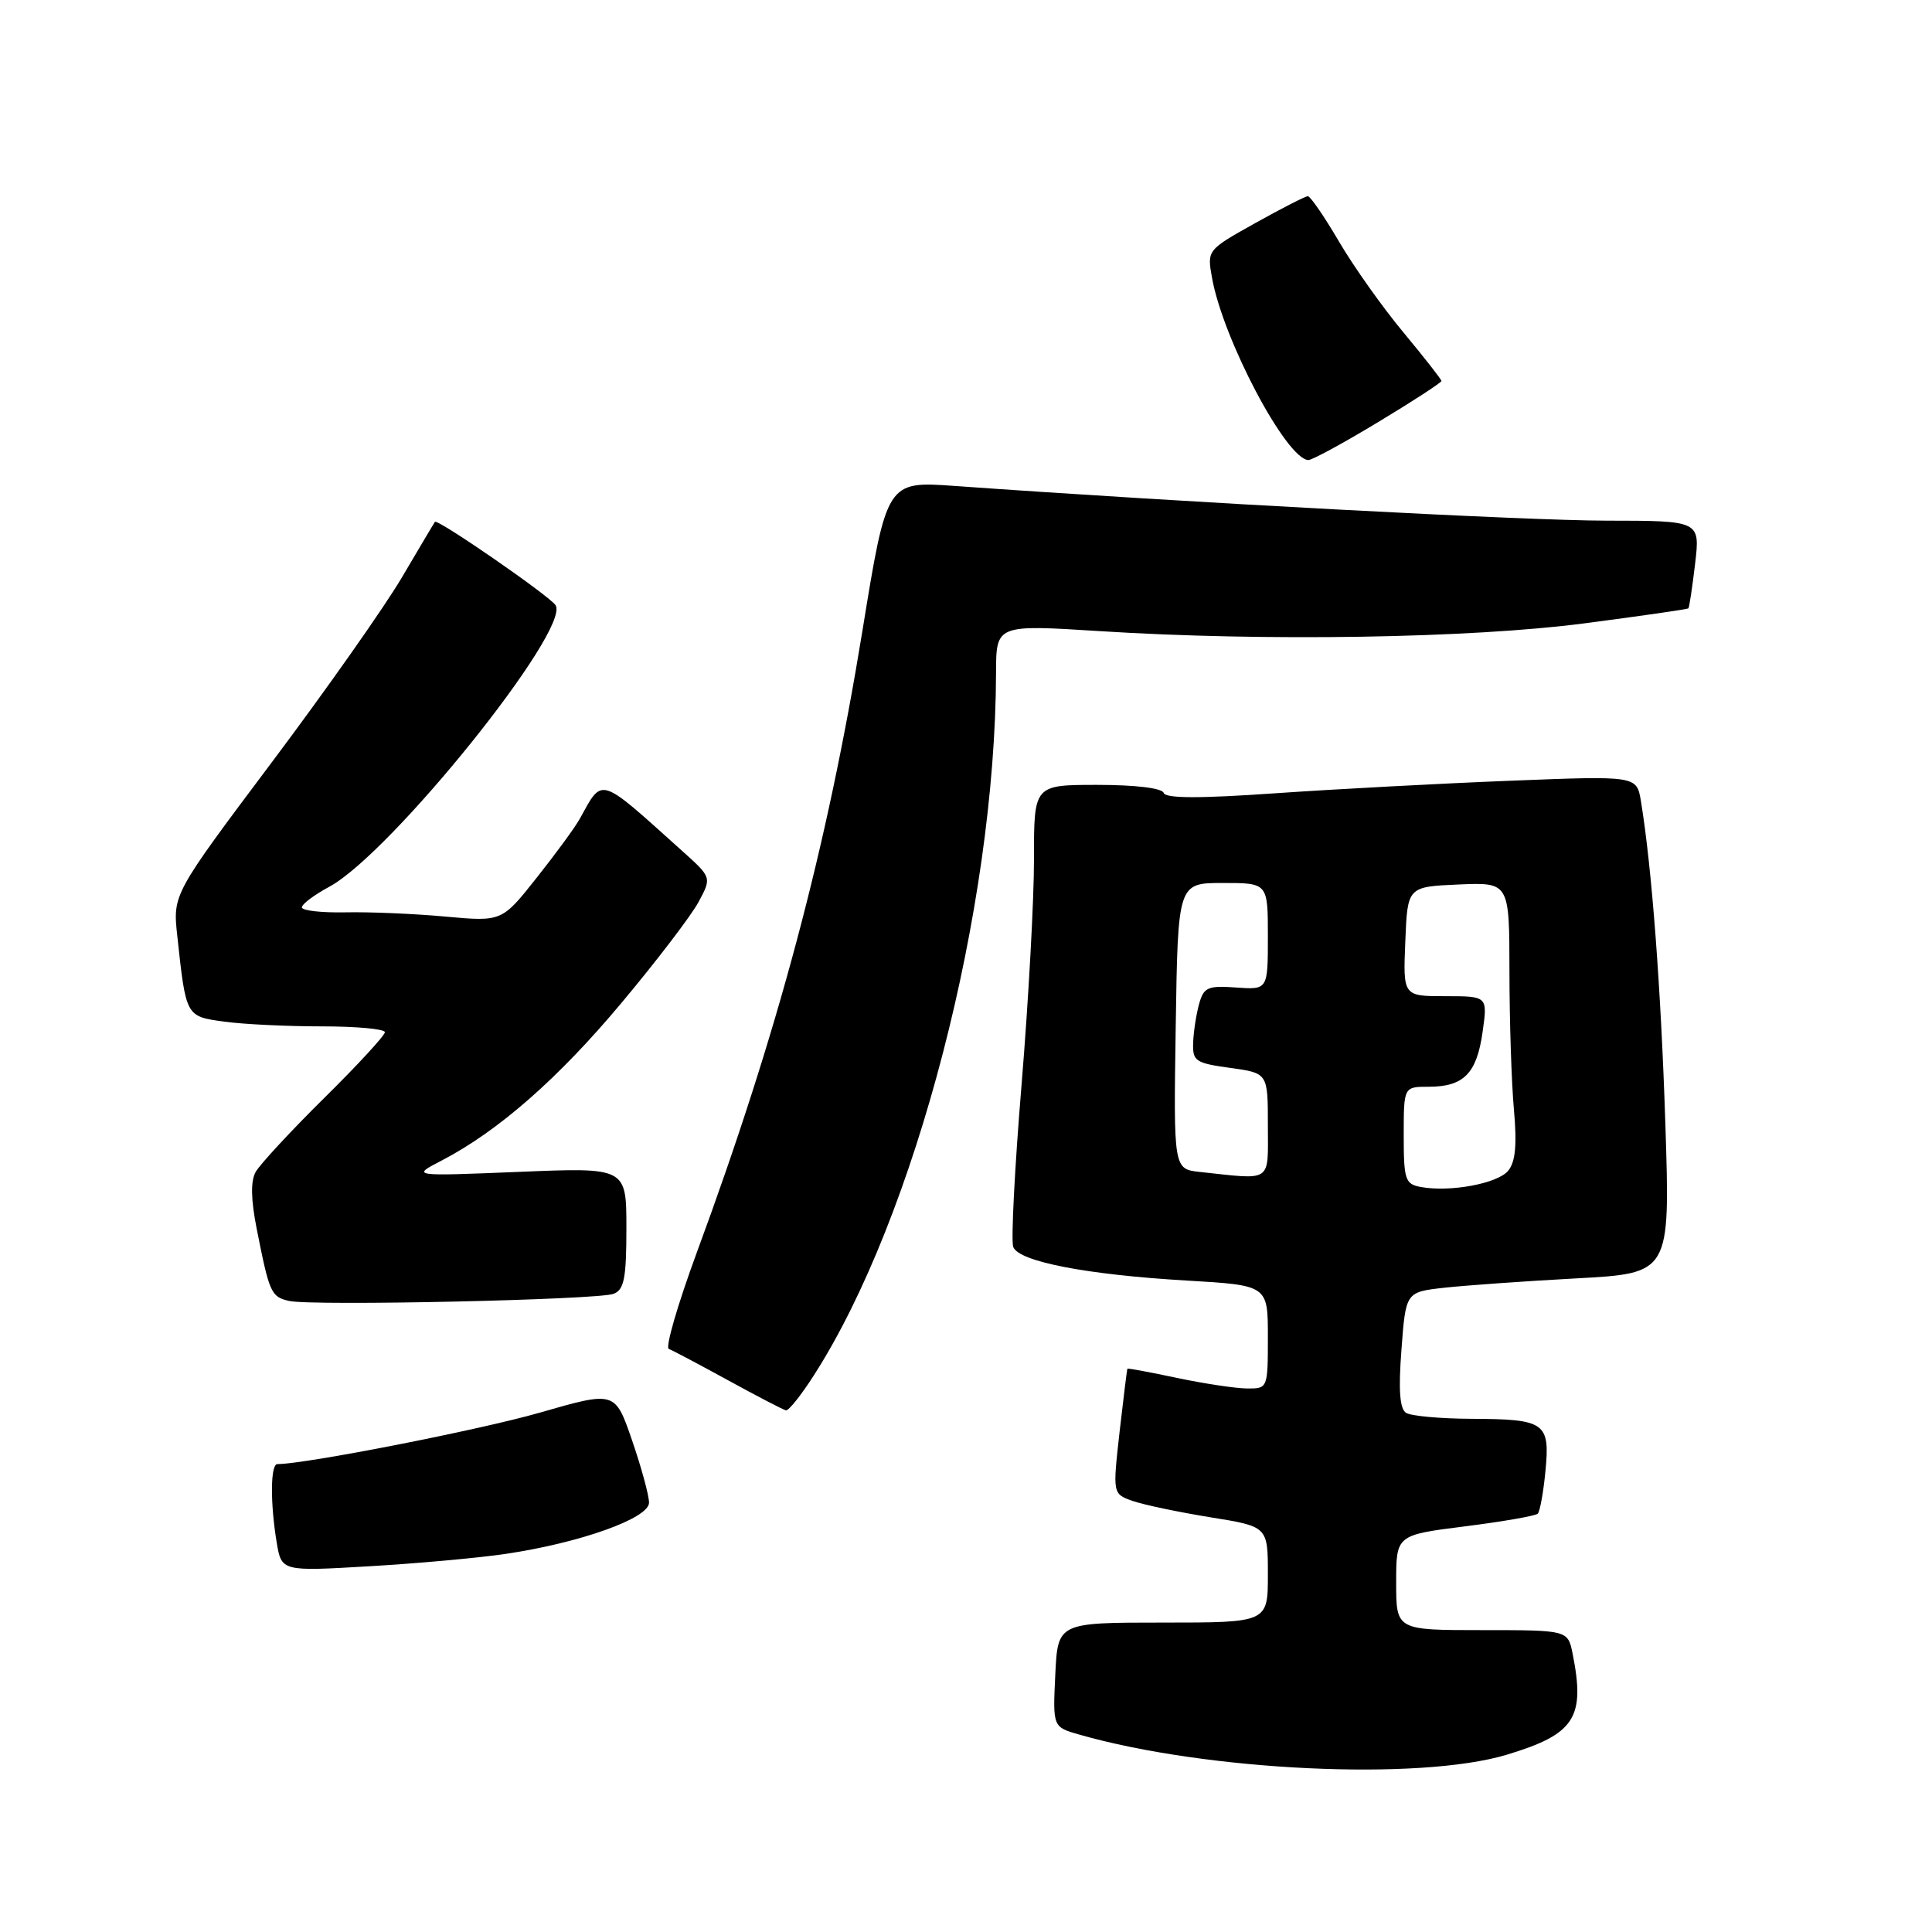 <?xml version="1.0" encoding="UTF-8" standalone="no"?>
<!DOCTYPE svg PUBLIC "-//W3C//DTD SVG 1.1//EN" "http://www.w3.org/Graphics/SVG/1.1/DTD/svg11.dtd" >
<svg xmlns="http://www.w3.org/2000/svg" xmlns:xlink="http://www.w3.org/1999/xlink" version="1.1" viewBox="0 0 256 256">
 <g >
 <path fill="currentColor"
d=" M 199.65 232.51 C 208.67 229.79 210.08 227.63 208.38 219.12 C 207.75 216.00 207.75 216.00 196.38 216.00 C 185.00 216.00 185.00 216.00 185.00 209.70 C 185.00 203.40 185.00 203.40 194.12 202.25 C 199.13 201.62 203.47 200.86 203.76 200.57 C 204.05 200.28 204.51 197.74 204.78 194.92 C 205.40 188.50 204.75 188.04 195.00 188.00 C 190.88 187.98 186.96 187.63 186.31 187.21 C 185.47 186.68 185.29 184.19 185.70 178.83 C 186.27 171.20 186.27 171.20 191.39 170.63 C 194.20 170.32 202.08 169.76 208.90 169.39 C 221.31 168.72 221.31 168.72 220.67 148.97 C 220.09 130.98 218.87 114.88 217.43 106.15 C 216.87 102.79 216.87 102.79 200.19 103.45 C 191.01 103.81 176.98 104.56 169.02 105.11 C 158.88 105.82 154.43 105.80 154.19 105.06 C 153.98 104.43 150.45 104.00 145.42 104.00 C 137.00 104.00 137.00 104.00 137.01 113.75 C 137.02 119.11 136.28 132.56 135.37 143.64 C 134.45 154.72 133.95 164.44 134.26 165.23 C 135.00 167.17 144.01 168.91 157.25 169.68 C 168.00 170.31 168.00 170.31 168.00 177.15 C 168.00 183.96 167.98 184.00 165.25 183.98 C 163.74 183.97 159.57 183.34 156.00 182.59 C 152.43 181.83 149.45 181.28 149.39 181.36 C 149.33 181.44 148.87 185.20 148.35 189.73 C 147.43 197.95 147.43 197.95 150.10 198.89 C 151.57 199.40 156.20 200.37 160.39 201.05 C 168.00 202.27 168.00 202.27 168.00 208.64 C 168.00 215.00 168.00 215.00 154.08 215.00 C 140.16 215.00 140.16 215.00 139.83 221.92 C 139.50 228.84 139.50 228.84 143.00 229.84 C 159.90 234.67 188.04 236.00 199.65 232.51 Z  M 67.00 205.90 C 76.90 204.43 86.00 201.18 86.00 199.11 C 86.00 198.17 84.99 194.45 83.75 190.85 C 81.50 184.31 81.50 184.31 71.50 187.19 C 63.57 189.47 40.48 194.00 36.75 194.00 C 35.84 194.00 35.79 199.11 36.66 204.36 C 37.30 208.22 37.30 208.22 48.90 207.54 C 55.28 207.17 63.42 206.43 67.00 205.90 Z  M 107.84 182.24 C 121.32 161.25 131.90 120.43 131.98 89.13 C 132.00 82.76 132.00 82.76 145.75 83.63 C 167.56 85.01 194.86 84.57 210.00 82.59 C 217.43 81.62 223.60 80.73 223.72 80.61 C 223.84 80.49 224.24 77.83 224.61 74.70 C 225.28 69.00 225.28 69.00 212.89 68.99 C 202.31 68.99 156.91 66.57 126.50 64.39 C 117.50 63.75 117.50 63.75 114.27 83.62 C 109.59 112.36 103.06 136.87 92.33 165.96 C 89.81 172.81 88.13 178.56 88.62 178.74 C 89.10 178.92 92.65 180.80 96.50 182.91 C 100.35 185.02 103.79 186.81 104.15 186.88 C 104.50 186.94 106.17 184.86 107.84 182.24 Z  M 81.30 171.44 C 82.70 170.90 83.00 169.39 83.00 162.74 C 83.00 154.69 83.00 154.69 68.75 155.28 C 54.50 155.86 54.50 155.86 58.50 153.79 C 66.01 149.89 73.99 142.90 82.40 132.83 C 87.03 127.30 91.60 121.31 92.56 119.52 C 94.31 116.27 94.31 116.27 90.40 112.76 C 79.23 102.72 79.91 102.93 76.82 108.50 C 76.22 109.60 73.64 113.12 71.11 116.31 C 66.50 122.13 66.50 122.13 59.00 121.45 C 54.88 121.07 48.91 120.82 45.75 120.89 C 42.59 120.95 40.00 120.66 40.00 120.23 C 40.00 119.80 41.63 118.58 43.63 117.50 C 51.78 113.11 75.63 83.45 73.62 80.20 C 72.89 79.01 57.95 68.69 57.63 69.15 C 57.49 69.34 55.53 72.65 53.26 76.50 C 51.00 80.35 43.24 91.38 36.02 101.00 C 22.89 118.50 22.89 118.50 23.49 124.00 C 24.65 134.74 24.61 134.67 29.69 135.37 C 32.21 135.72 38.04 136.00 42.64 136.00 C 47.24 136.00 51.00 136.35 51.00 136.77 C 51.00 137.20 47.37 141.14 42.93 145.52 C 38.49 149.91 34.42 154.31 33.87 155.30 C 33.20 156.50 33.25 158.97 34.01 162.80 C 35.70 171.36 35.92 171.83 38.30 172.38 C 41.33 173.07 79.20 172.24 81.30 171.44 Z  M 182.61 55.93 C 187.23 53.15 191.00 50.69 191.00 50.48 C 191.00 50.28 188.74 47.39 185.98 44.07 C 183.22 40.76 179.37 35.33 177.43 32.02 C 175.49 28.71 173.63 26.00 173.30 26.00 C 172.96 26.00 169.82 27.61 166.31 29.57 C 159.94 33.13 159.94 33.14 160.60 36.82 C 162.06 44.98 170.44 60.83 173.36 60.96 C 173.83 60.98 178.00 58.72 182.61 55.93 Z  M 188.25 157.28 C 186.19 156.90 186.00 156.31 186.00 150.43 C 186.00 144.00 186.00 144.00 189.31 144.00 C 193.95 144.00 195.68 142.24 196.45 136.75 C 197.12 132.00 197.12 132.00 191.52 132.00 C 185.91 132.00 185.91 132.00 186.21 124.75 C 186.50 117.50 186.50 117.50 193.25 117.20 C 200.00 116.91 200.00 116.91 200.01 128.70 C 200.01 135.19 200.28 143.43 200.60 147.00 C 201.02 151.68 200.81 153.96 199.84 155.13 C 198.44 156.83 192.14 158.00 188.25 157.28 Z  M 159.00 155.29 C 155.50 154.91 155.50 154.91 155.79 135.96 C 156.08 117.00 156.08 117.00 162.04 117.00 C 168.00 117.00 168.00 117.00 168.00 124.08 C 168.00 131.15 168.00 131.15 163.79 130.85 C 160.04 130.58 159.50 130.82 158.89 133.02 C 158.51 134.39 158.15 136.70 158.10 138.16 C 158.01 140.60 158.39 140.87 163.00 141.50 C 168.00 142.19 168.00 142.19 168.00 149.09 C 168.00 156.82 168.72 156.33 159.00 155.29 Z "/>
</g>
</svg>